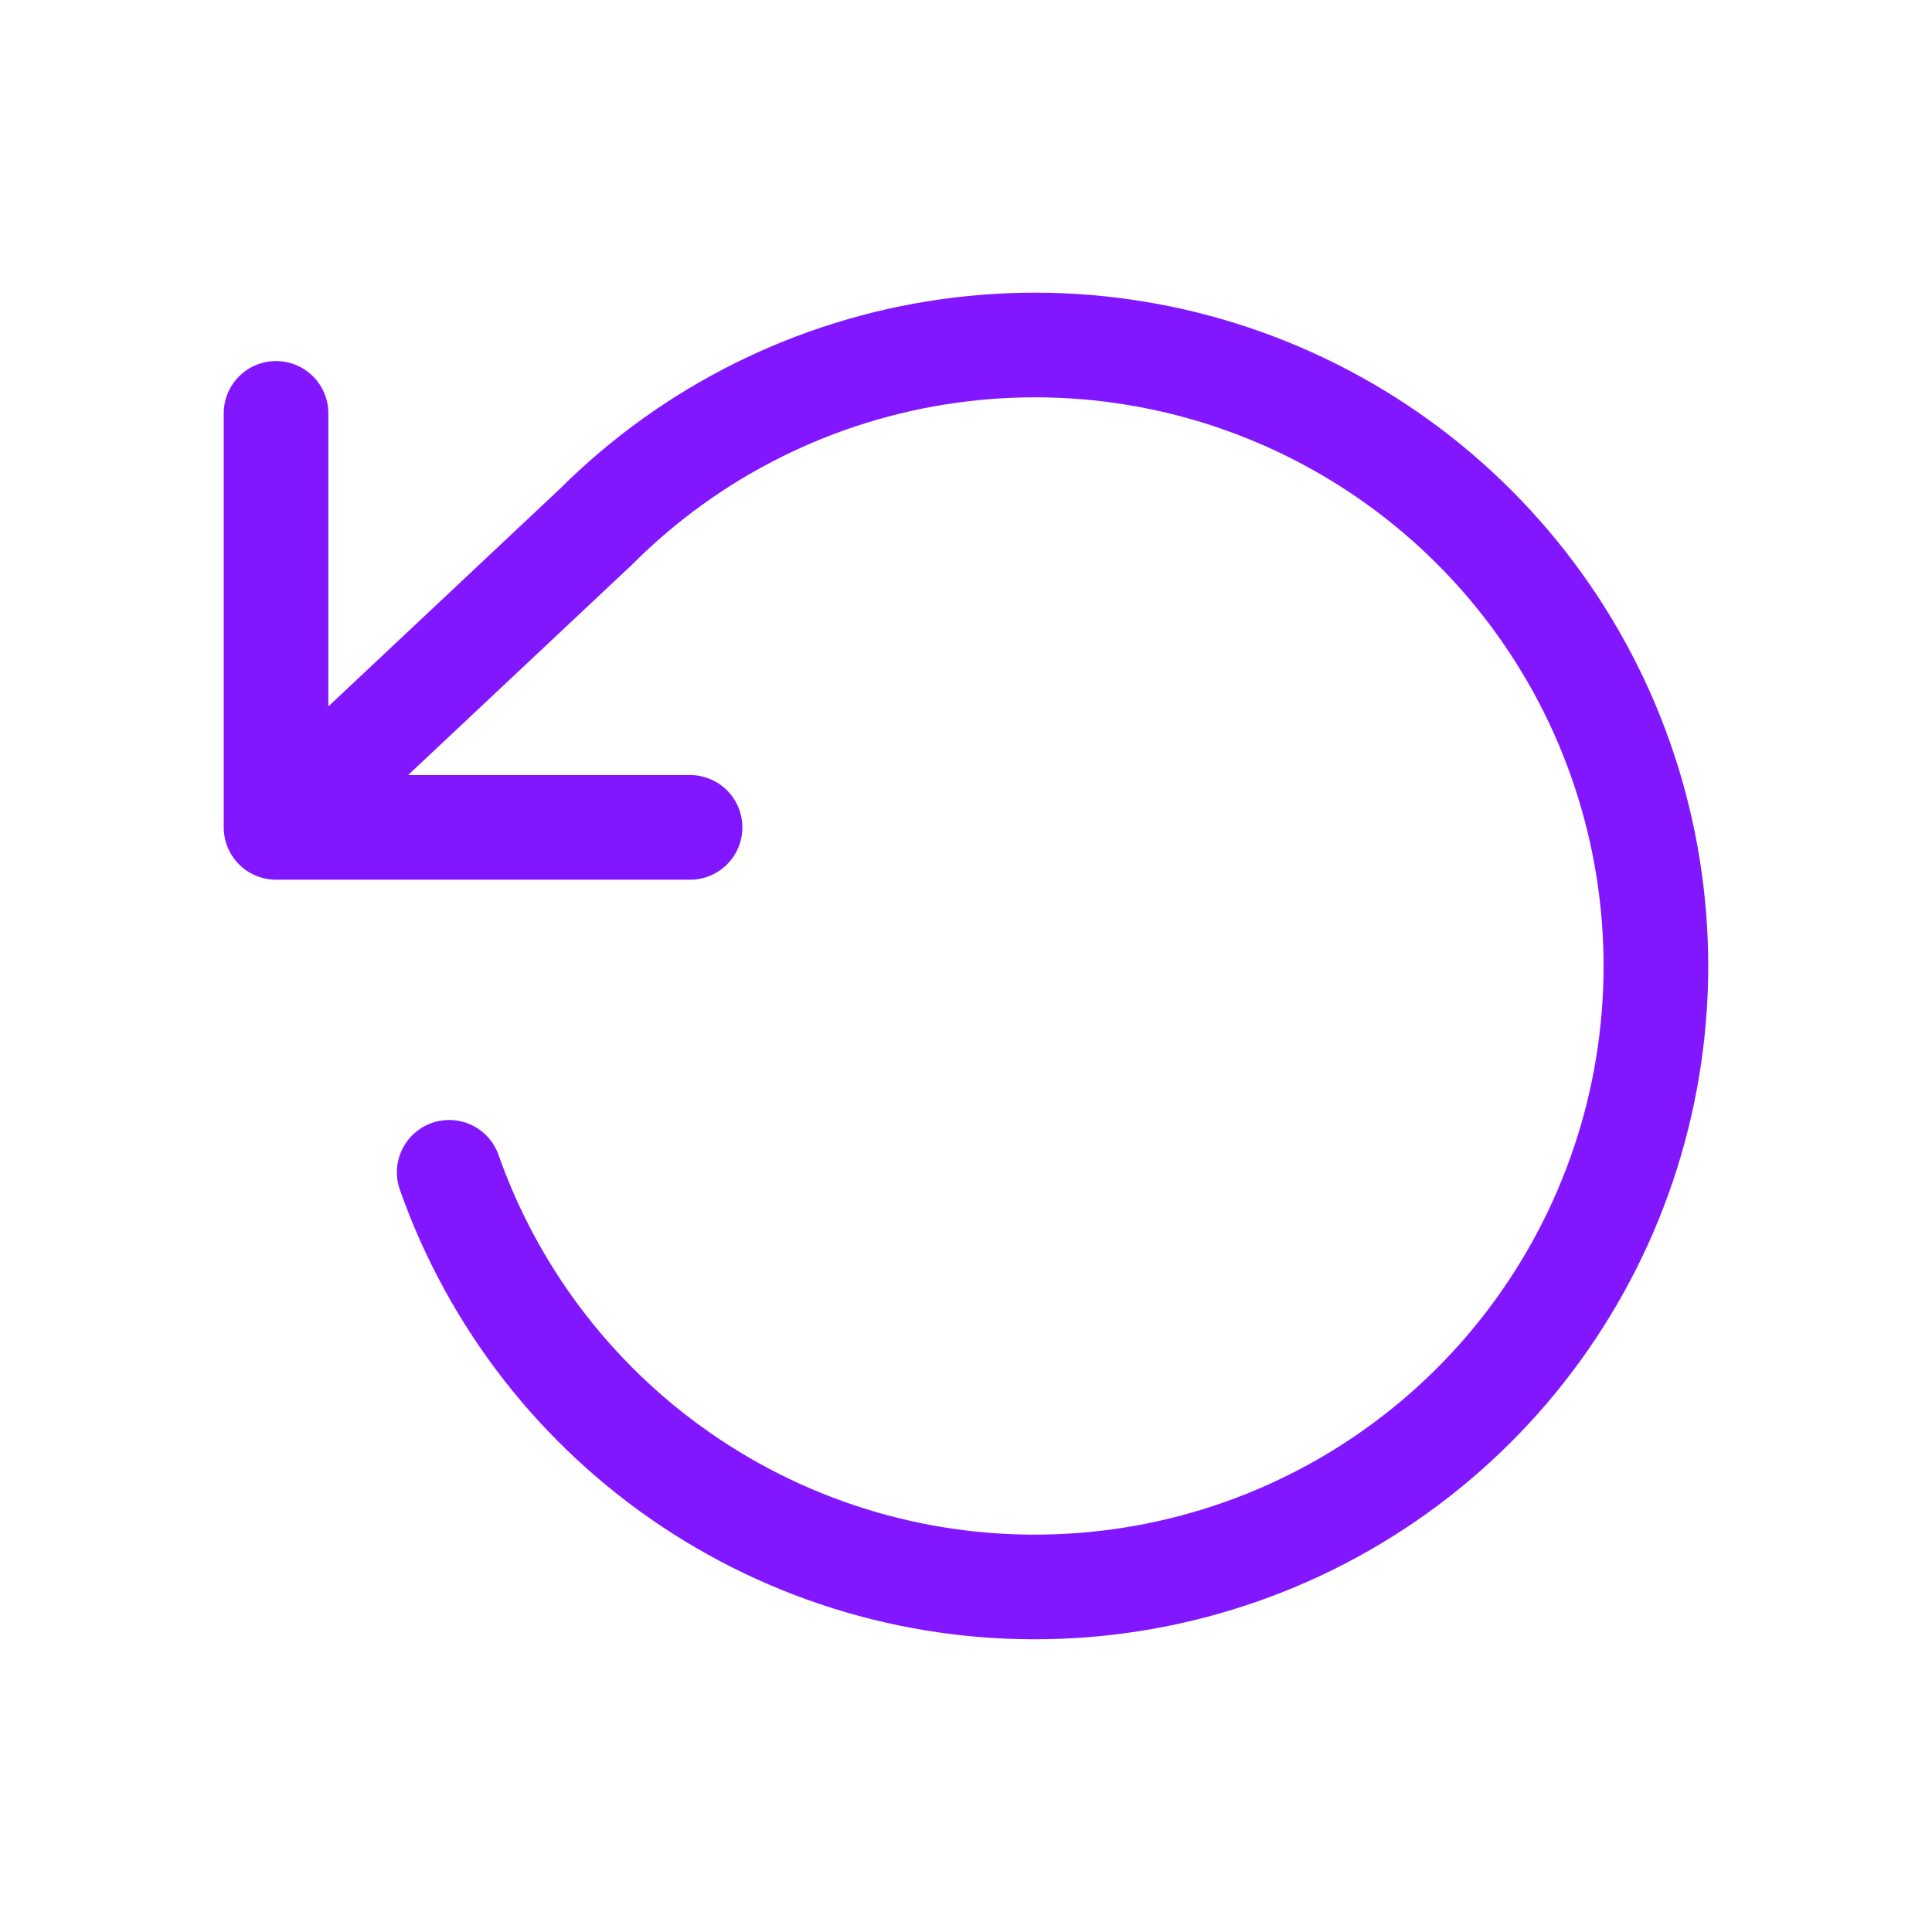 <svg width="24" height="24" viewBox="0 0 24 24" fill="none" xmlns="http://www.w3.org/2000/svg">
<path d="M3.429 5.135V10.278M3.429 10.278H8.572M3.429 10.278L7.406 6.541C8.589 5.359 10.125 4.594 11.781 4.361C13.438 4.128 15.124 4.439 16.588 5.249C18.052 6.058 19.213 7.321 19.897 8.847C20.58 10.374 20.749 12.081 20.378 13.712C20.007 15.342 19.116 16.809 17.839 17.889C16.562 18.969 14.969 19.605 13.299 19.701C11.63 19.798 9.974 19.349 8.582 18.422C7.189 17.495 6.136 16.141 5.58 14.563" stroke="#8217FF" stroke-width="1.3" stroke-linecap="round" stroke-linejoin="round"/>
</svg>
